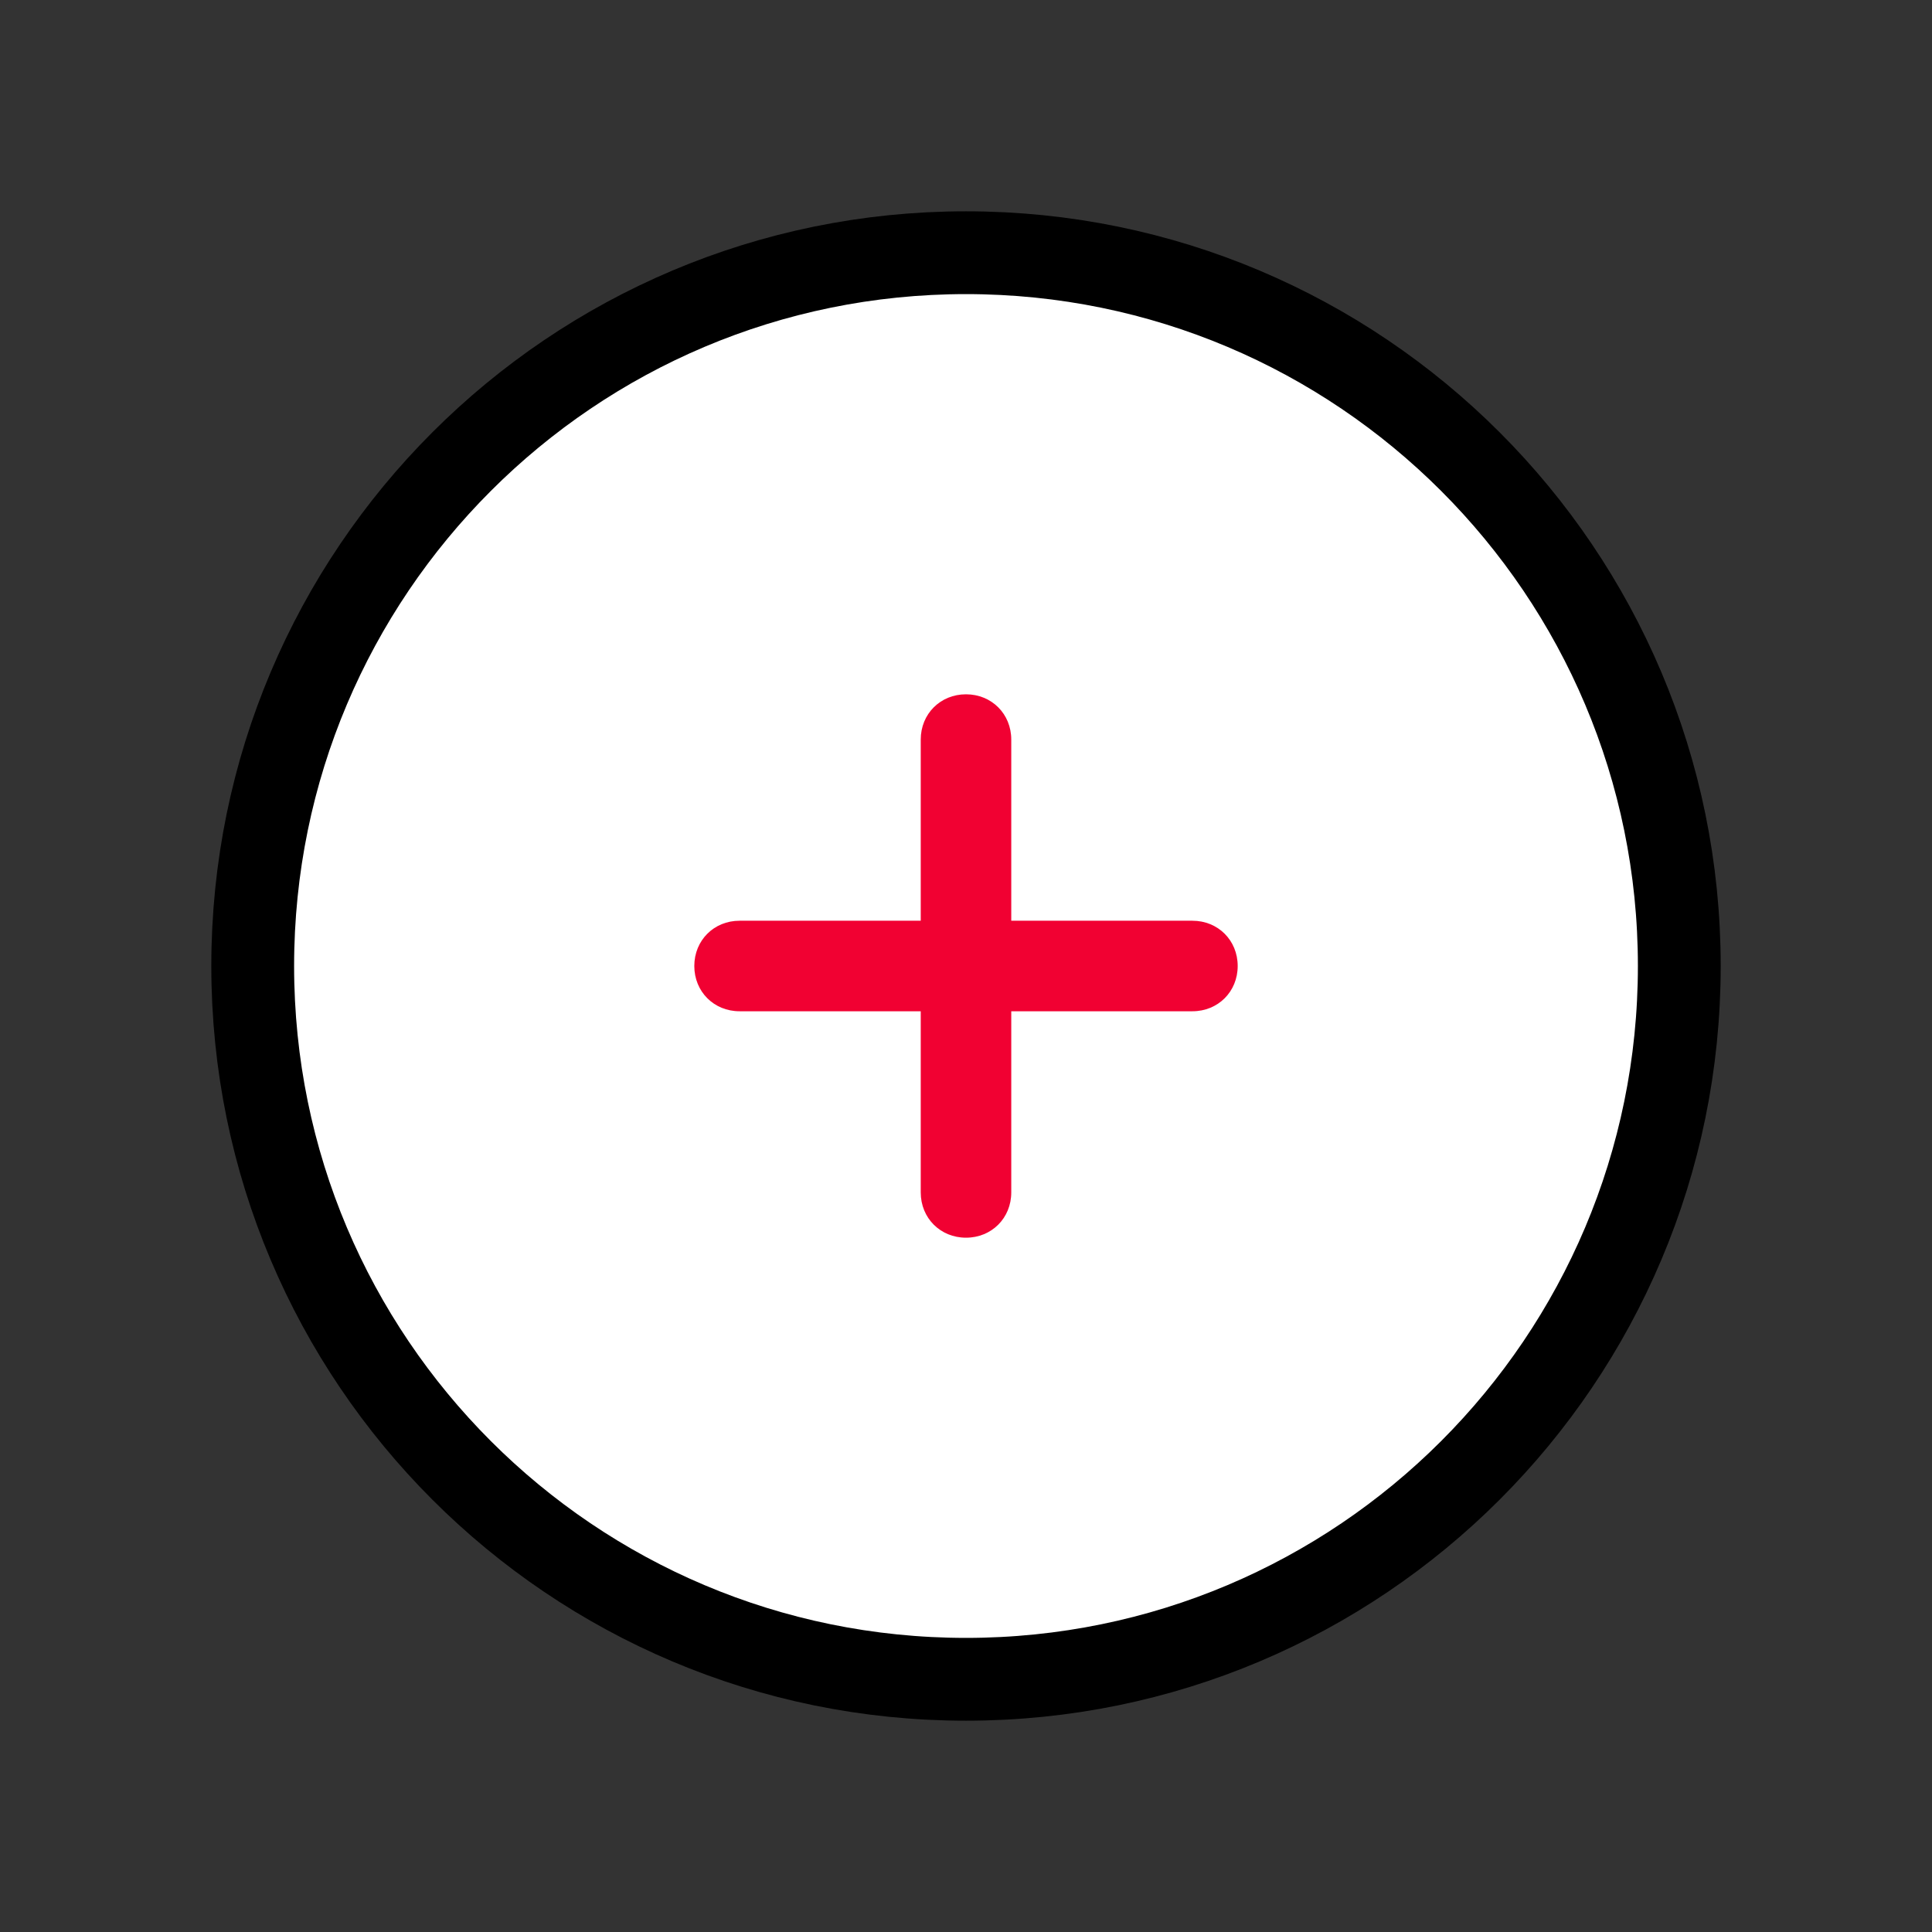 <svg viewBox="0 0 35 35" fill="none" xmlns="http://www.w3.org/2000/svg">
	<rect x="0" y="0" width="35" height="35" fill="#333333" stroke="none"/>
	<path d="M4.578 17.5C4.578 10.363 10.363 4.578 17.5 4.578C24.637 4.578 30.422 10.363 30.422 17.5C30.422 24.637 24.637 30.422 17.5 30.422C10.363 30.422 4.578 24.637 4.578 17.5Z" fill="white" stroke="black" stroke-width="1.5"/>
	<path d="M16.68 21.602C16.68 22.066 17.035 22.422 17.5 22.422C17.965 22.422 18.32 22.066 18.32 21.602V18.32H21.602C22.066 18.32 22.422 17.965 22.422 17.5C22.422 17.035 22.066 16.68 21.602 16.68H18.32V13.398C18.32 12.934 17.965 12.578 17.5 12.578C17.035 12.578 16.68 12.934 16.68 13.398V16.68H13.398C12.934 16.68 12.578 17.035 12.578 17.5C12.578 17.965 12.934 18.32 13.398 18.32H16.68V21.602Z" fill="#F10132"/>
</svg>
